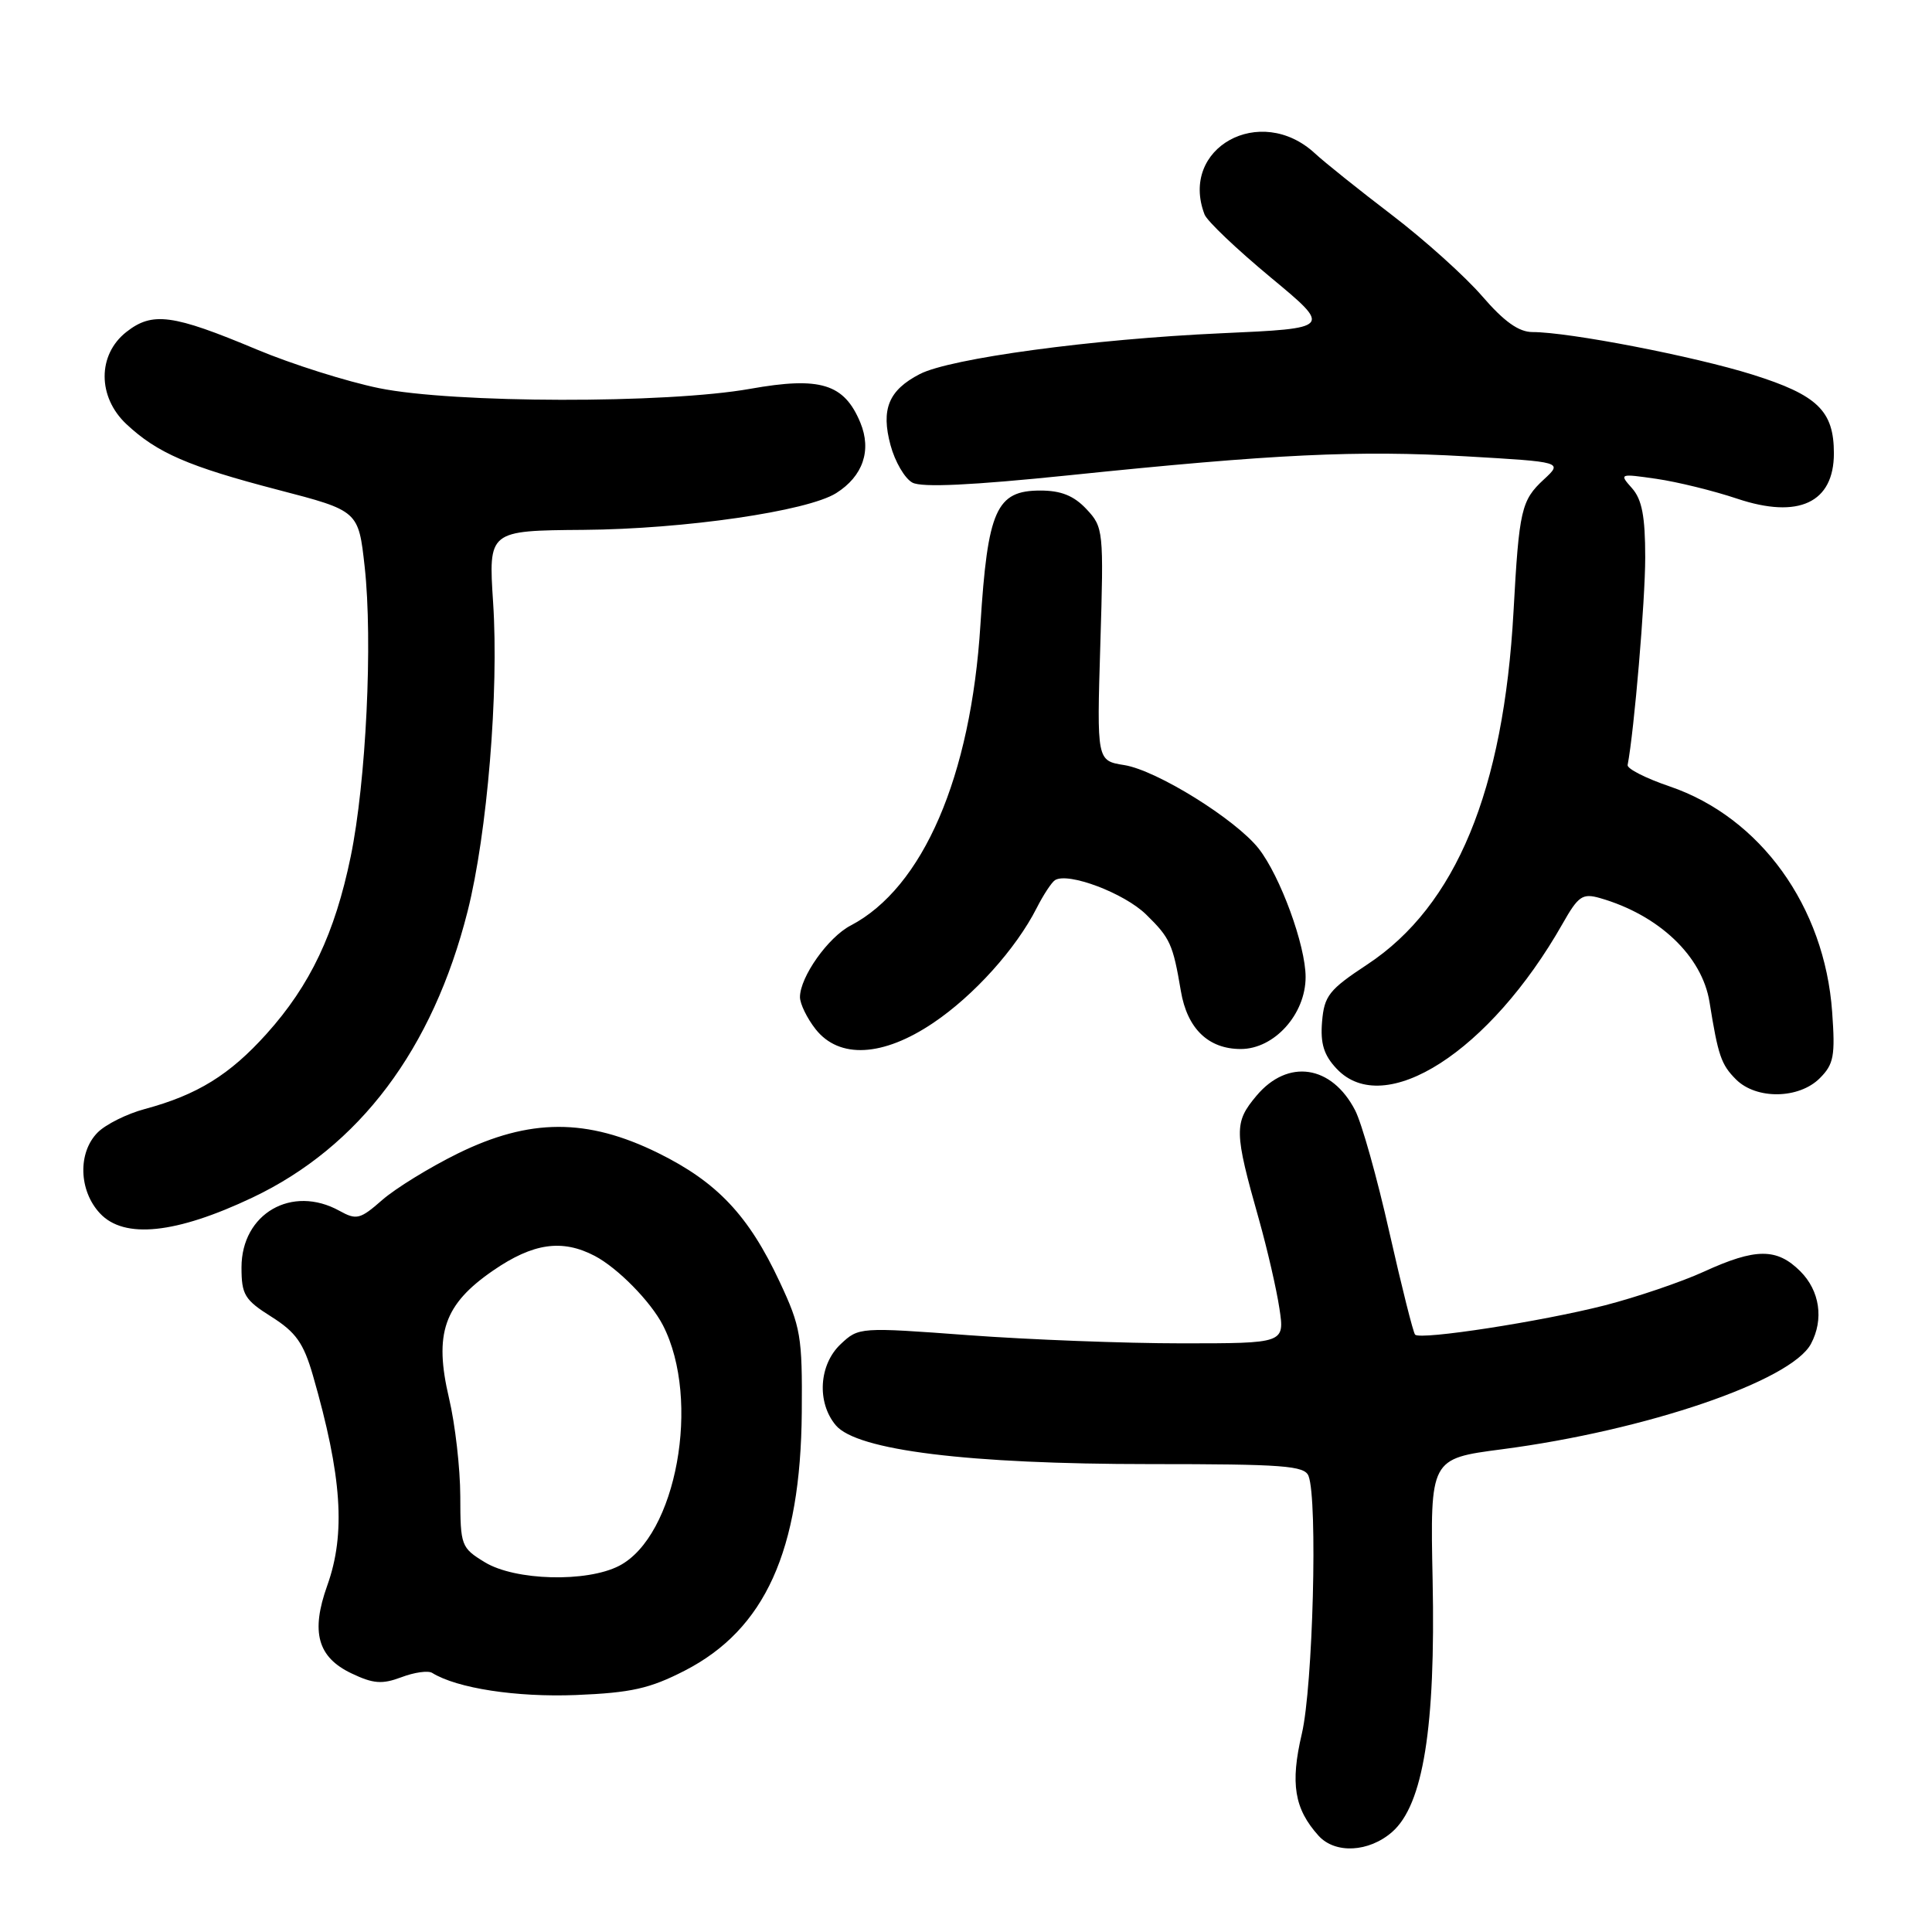 <?xml version="1.0" encoding="UTF-8" standalone="no"?>
<!DOCTYPE svg PUBLIC "-//W3C//DTD SVG 1.1//EN" "http://www.w3.org/Graphics/SVG/1.1/DTD/svg11.dtd" >
<svg xmlns="http://www.w3.org/2000/svg" xmlns:xlink="http://www.w3.org/1999/xlink" version="1.1" viewBox="0 0 256 256">
 <g >
 <path fill="currentColor"
d=" M 184.46 242.75 C 188.58 239.15 190.23 228.88 189.83 209.39 C 189.50 193.28 189.50 193.28 199.00 192.04 C 218.09 189.55 237.33 182.99 239.96 178.07 C 241.69 174.83 241.14 171.04 238.55 168.45 C 235.44 165.35 232.64 165.36 225.78 168.50 C 222.78 169.87 216.86 171.88 212.63 172.97 C 204.25 175.11 188.25 177.58 187.51 176.85 C 187.26 176.60 185.73 170.49 184.10 163.29 C 182.48 156.08 180.44 148.81 179.56 147.12 C 176.46 141.12 170.65 140.25 166.50 145.18 C 163.49 148.76 163.51 149.90 166.83 161.63 C 167.93 165.55 169.15 170.84 169.53 173.38 C 170.23 178.00 170.23 178.00 156.55 178.00 C 149.03 178.00 136.33 177.51 128.34 176.92 C 113.92 175.85 113.78 175.86 111.40 178.10 C 108.51 180.81 108.20 185.83 110.75 188.86 C 113.55 192.18 128.26 194.00 152.38 194.00 C 170.07 194.00 172.87 194.21 173.39 195.58 C 174.62 198.77 173.97 223.49 172.50 229.73 C 170.95 236.33 171.50 239.68 174.72 243.25 C 176.92 245.67 181.38 245.44 184.46 242.75 Z  M 90.73 221.37 C 101.37 215.90 106.09 205.49 106.24 187.13 C 106.32 177.07 106.11 175.83 103.31 169.85 C 99.19 161.04 95.02 156.63 87.19 152.77 C 77.78 148.14 70.17 148.17 60.65 152.85 C 56.90 154.70 52.40 157.47 50.64 159.01 C 47.72 161.57 47.24 161.69 44.98 160.44 C 38.67 156.95 32.00 160.81 32.00 167.94 C 32.00 171.55 32.41 172.24 35.97 174.48 C 39.21 176.53 40.22 177.96 41.46 182.24 C 45.31 195.59 45.83 203.21 43.36 210.10 C 41.16 216.25 42.08 219.59 46.57 221.73 C 49.46 223.11 50.63 223.20 53.19 222.24 C 54.90 221.59 56.73 221.33 57.27 221.67 C 60.57 223.71 68.41 224.91 76.32 224.60 C 83.64 224.30 86.09 223.75 90.73 221.37 Z  M 33.46 158.68 C 47.63 151.95 57.34 139.02 61.96 120.75 C 64.56 110.46 66.12 91.62 65.34 79.84 C 64.72 70.31 64.72 70.31 77.31 70.21 C 90.67 70.11 106.99 67.74 110.80 65.34 C 114.35 63.10 115.52 59.68 114.00 56.00 C 111.86 50.84 108.69 49.87 99.41 51.52 C 88.30 53.50 60.11 53.45 50.21 51.43 C 45.97 50.56 38.67 48.26 34.00 46.30 C 22.86 41.63 20.19 41.28 16.74 43.99 C 12.90 47.01 12.91 52.60 16.75 56.20 C 20.83 60.02 24.96 61.81 36.81 64.90 C 47.50 67.68 47.50 67.68 48.32 75.09 C 49.41 84.96 48.51 103.61 46.47 113.50 C 44.37 123.68 41.11 130.55 35.32 136.99 C 30.43 142.43 26.14 145.08 19.19 146.95 C 16.83 147.58 14.02 148.98 12.95 150.05 C 10.29 152.71 10.43 157.77 13.25 160.78 C 16.45 164.21 23.32 163.49 33.46 158.68 Z  M 241.13 142.87 C 242.99 141.01 243.19 139.92 242.77 134.08 C 241.77 120.10 233.26 108.30 221.23 104.20 C 218.08 103.13 215.58 101.86 215.67 101.37 C 216.54 96.80 218.00 79.59 218.00 73.87 C 218.00 68.42 217.57 66.18 216.25 64.69 C 214.53 62.76 214.58 62.74 219.50 63.45 C 222.25 63.85 227.06 65.03 230.19 66.08 C 238.33 68.80 243.00 66.61 243.00 60.07 C 243.00 54.44 240.84 52.35 232.22 49.64 C 224.48 47.21 207.90 44.00 203.07 44.00 C 201.25 44.00 199.31 42.62 196.40 39.25 C 194.15 36.64 188.77 31.80 184.45 28.50 C 180.13 25.20 175.52 21.52 174.22 20.31 C 166.98 13.64 156.23 19.61 159.61 28.42 C 159.94 29.29 163.88 33.03 168.36 36.75 C 176.50 43.50 176.50 43.50 161.82 44.16 C 144.76 44.93 125.90 47.48 121.87 49.57 C 117.75 51.70 116.71 54.22 118.00 58.99 C 118.59 61.18 119.89 63.41 120.90 63.95 C 122.15 64.62 128.78 64.30 141.62 62.98 C 168.87 60.16 179.87 59.64 194.29 60.47 C 207.07 61.21 207.07 61.21 204.58 63.52 C 201.57 66.30 201.29 67.54 200.55 81.01 C 199.24 104.77 192.92 120.03 181.20 127.78 C 176.10 131.14 175.47 131.94 175.18 135.38 C 174.94 138.28 175.42 139.82 177.11 141.61 C 183.43 148.34 197.44 139.34 207.06 122.38 C 209.14 118.71 209.69 118.34 212.01 119.00 C 219.81 121.24 225.54 126.68 226.52 132.78 C 227.66 139.89 228.06 141.06 230.03 143.03 C 232.71 145.71 238.36 145.64 241.13 142.87 Z  M 123.66 135.54 C 129.04 131.92 134.63 125.71 137.37 120.31 C 138.26 118.56 139.35 116.90 139.80 116.62 C 141.55 115.54 148.97 118.34 151.87 121.18 C 155.05 124.29 155.42 125.09 156.47 131.31 C 157.31 136.29 160.10 139.00 164.41 139.00 C 168.85 139.00 173.00 134.39 173.00 129.46 C 173.00 125.27 169.64 116.09 166.78 112.44 C 163.72 108.56 153.28 102.07 148.98 101.38 C 145.33 100.80 145.33 100.80 145.80 85.36 C 146.26 70.29 146.21 69.86 143.96 67.46 C 142.29 65.68 140.59 65.00 137.85 65.00 C 132.01 65.00 130.87 67.56 129.91 82.80 C 128.65 102.92 122.30 117.63 112.71 122.64 C 109.72 124.20 106.01 129.45 106.00 132.12 C 106.00 133.00 106.93 134.92 108.07 136.37 C 111.20 140.34 117.00 140.03 123.66 135.54 Z  M 64.25 207.01 C 61.10 205.09 61.00 204.82 60.99 198.26 C 60.98 194.54 60.31 188.70 59.50 185.28 C 57.48 176.70 58.82 172.83 65.36 168.34 C 70.64 164.71 74.49 164.16 78.80 166.41 C 81.85 168.01 86.22 172.45 87.85 175.62 C 92.92 185.52 89.63 203.55 82.04 207.48 C 77.74 209.70 68.26 209.45 64.25 207.01 Z "/>
</g>
</svg>